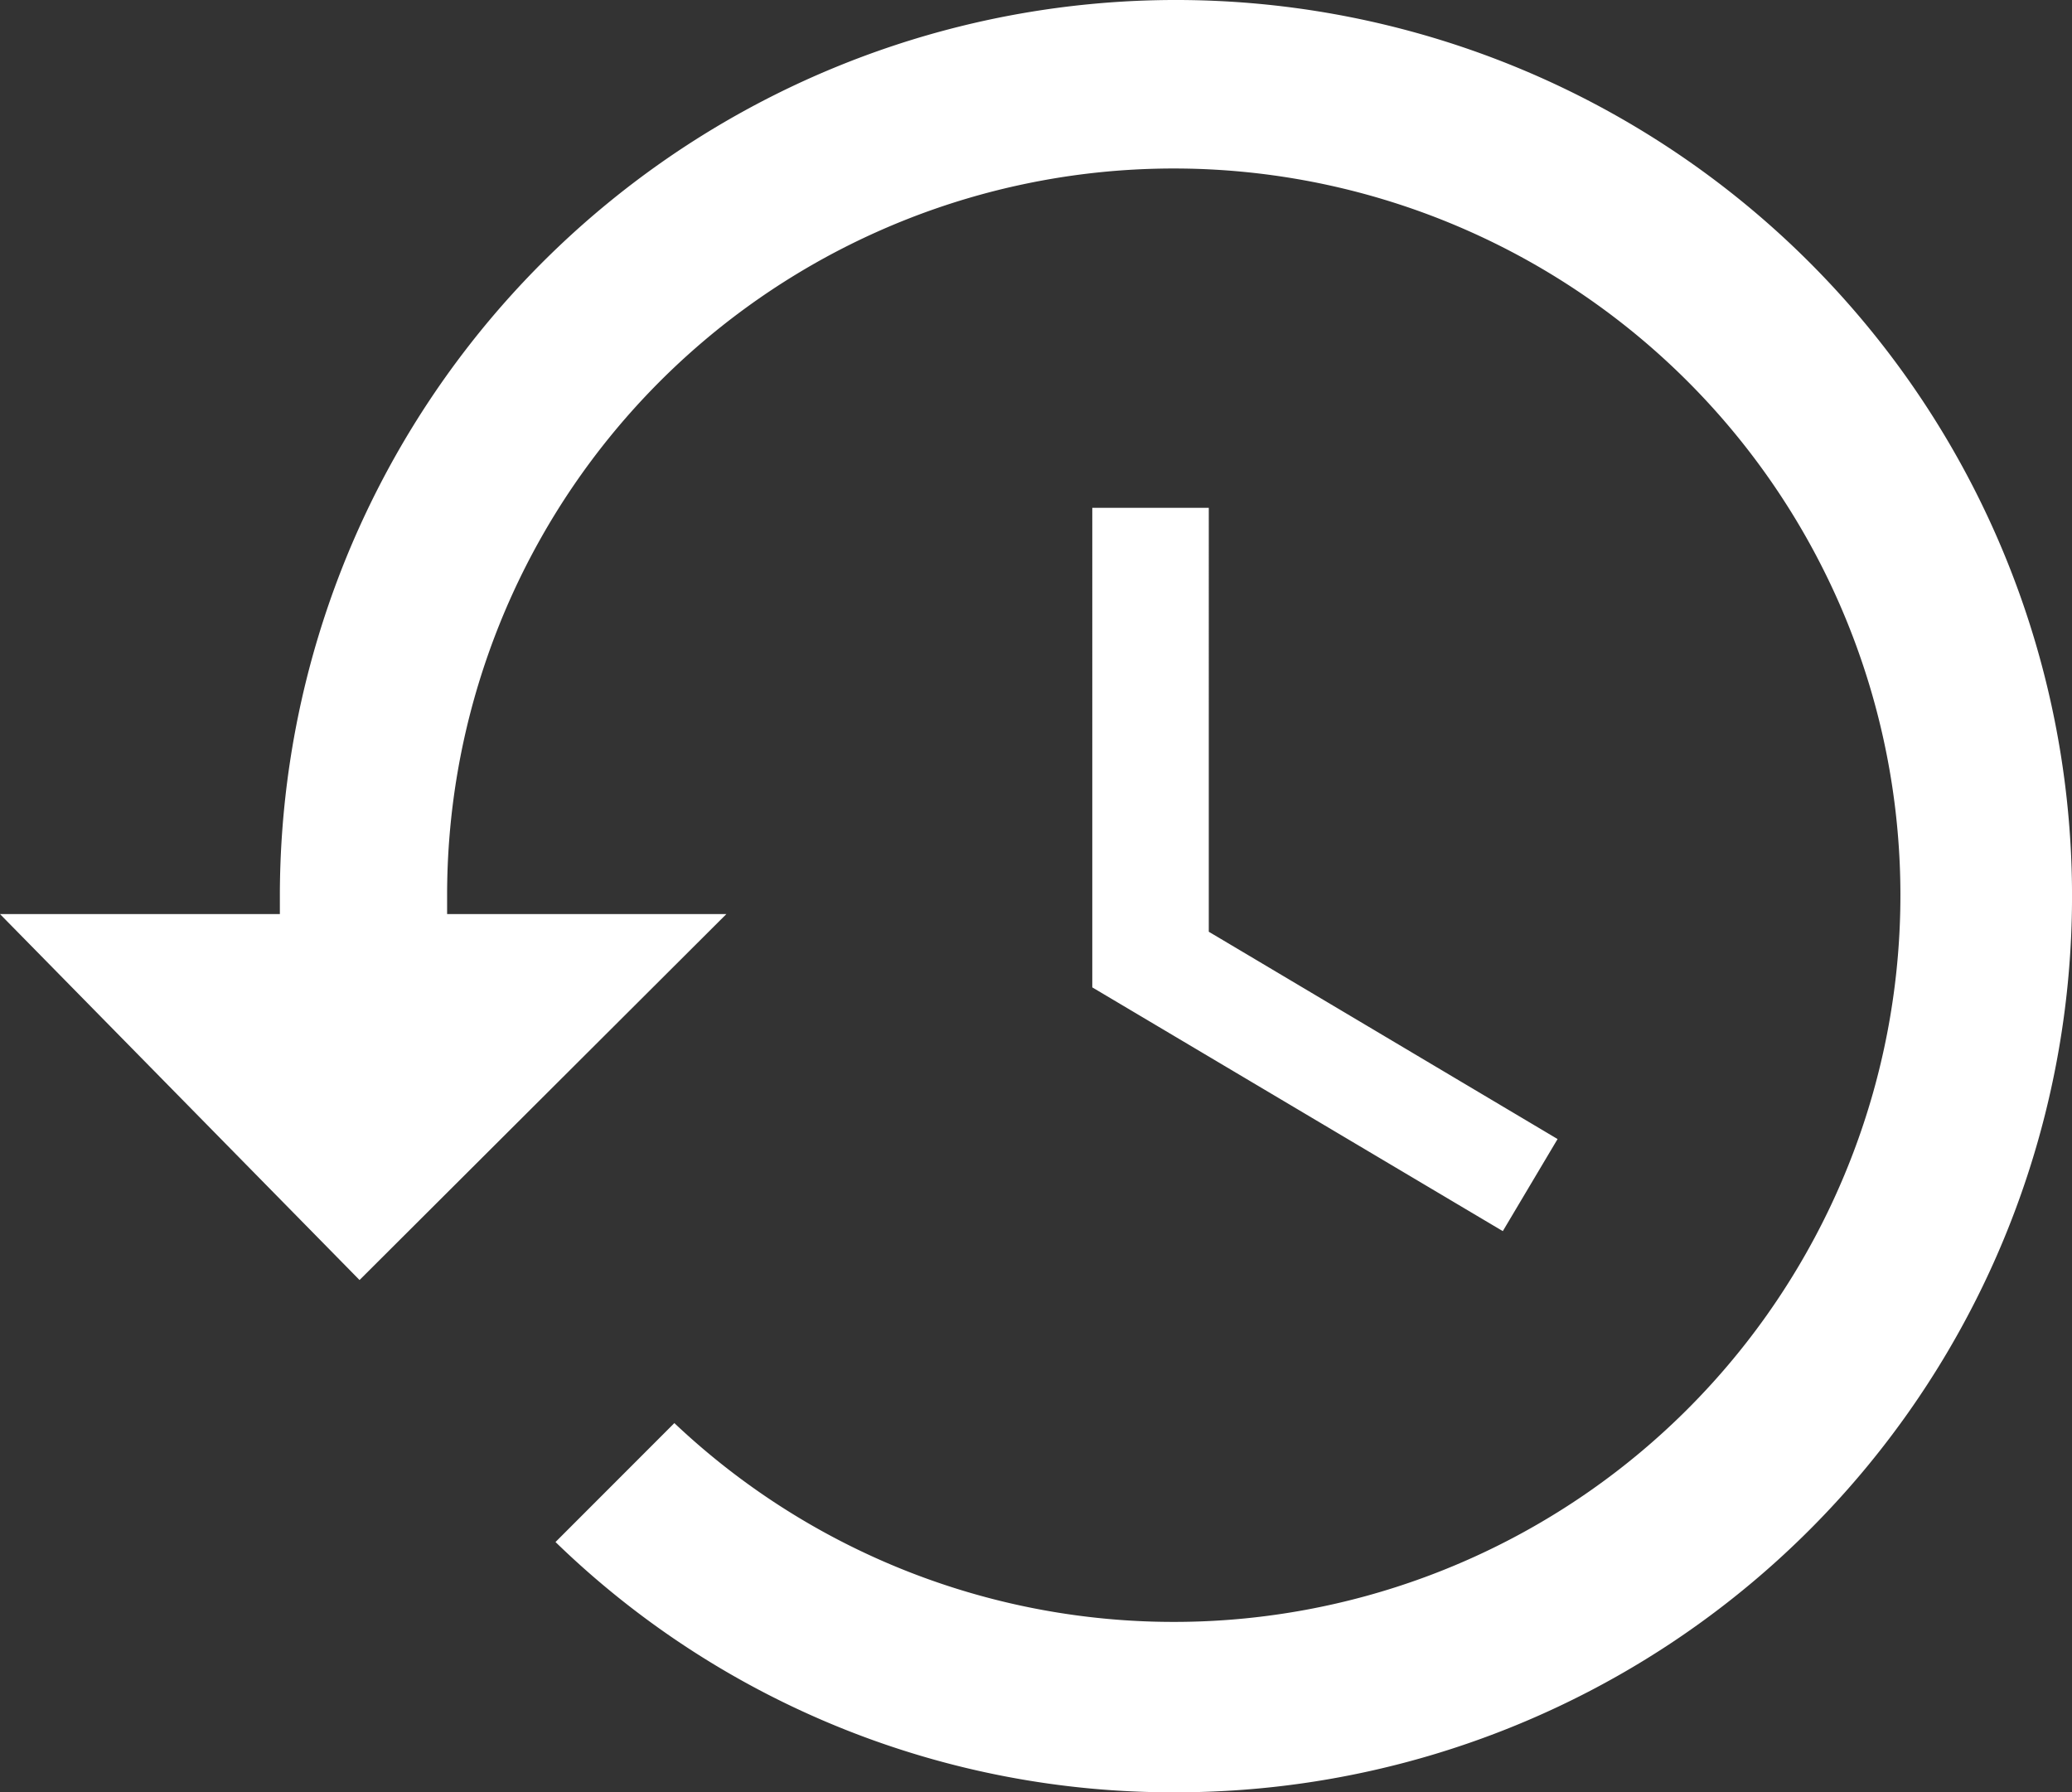 <svg xmlns="http://www.w3.org/2000/svg" width="57.807" height="50" viewBox="0 0 57.807 50">
  <rect x="0" y="0" width="57.807" height="50" fill="#333333" stroke="none"/>
  <path id="Path_32242" data-name="Path 32242" d="M103.75,254.708v.285l.245.145,9.486,5.638-1.528,2.569-11.453-6.8V243.167h3.25ZM77.334,254.5h.5V254a25,25,0,1,1,25,25h0a24.7,24.7,0,0,1-17.31-6.982L88.84,268.7A20.273,20.273,0,1,0,82.5,254v.5h7.791L80.057,264.709,70.026,254.5Z" transform="translate(-70.026 -229)" fill="#fff"/>
</svg>
